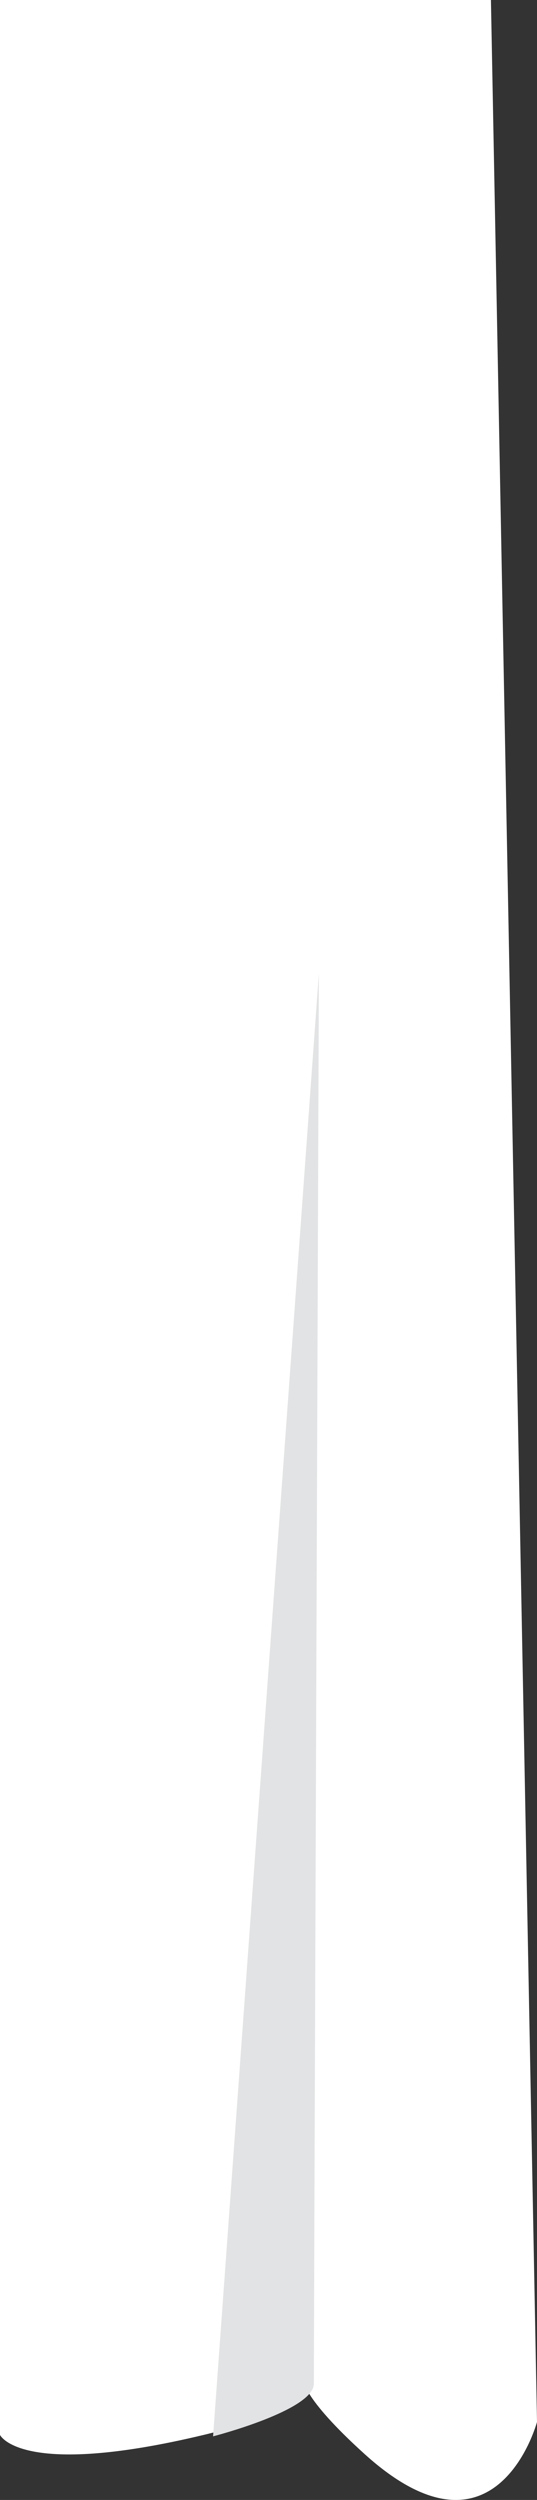 <svg xmlns="http://www.w3.org/2000/svg" width="210.604" height="979.123" viewBox="0 0 210.604 979.123">
  <rect x="0" y="0" width="210.604" height="979.123" fill="#333333" stroke="none"/>
  <g id="Groupe_3514" data-name="Groupe 3514" transform="translate(0 -75.377)">
    <path id="Tracé_12283" data-name="Tracé 12283" d="M240.5,26.982V980.346s7.9,17.221,79.894,0,11.575-38.959,63.238,7.622,67.472-12.7,67.472-12.7L433.036,26.7H240.5Z" transform="translate(-240.5 48.677)" fill="#fff"/>
    <path id="Tracé_12284" data-name="Tracé 12284" d="M309.624,714.182c0-15.809,1.976-552.482,1.976-552.482L270.1,734.791S309.624,724.628,309.624,714.182Z" transform="translate(-186.536 294.797)" fill="#e2e3e4"/>
  </g>
</svg>
